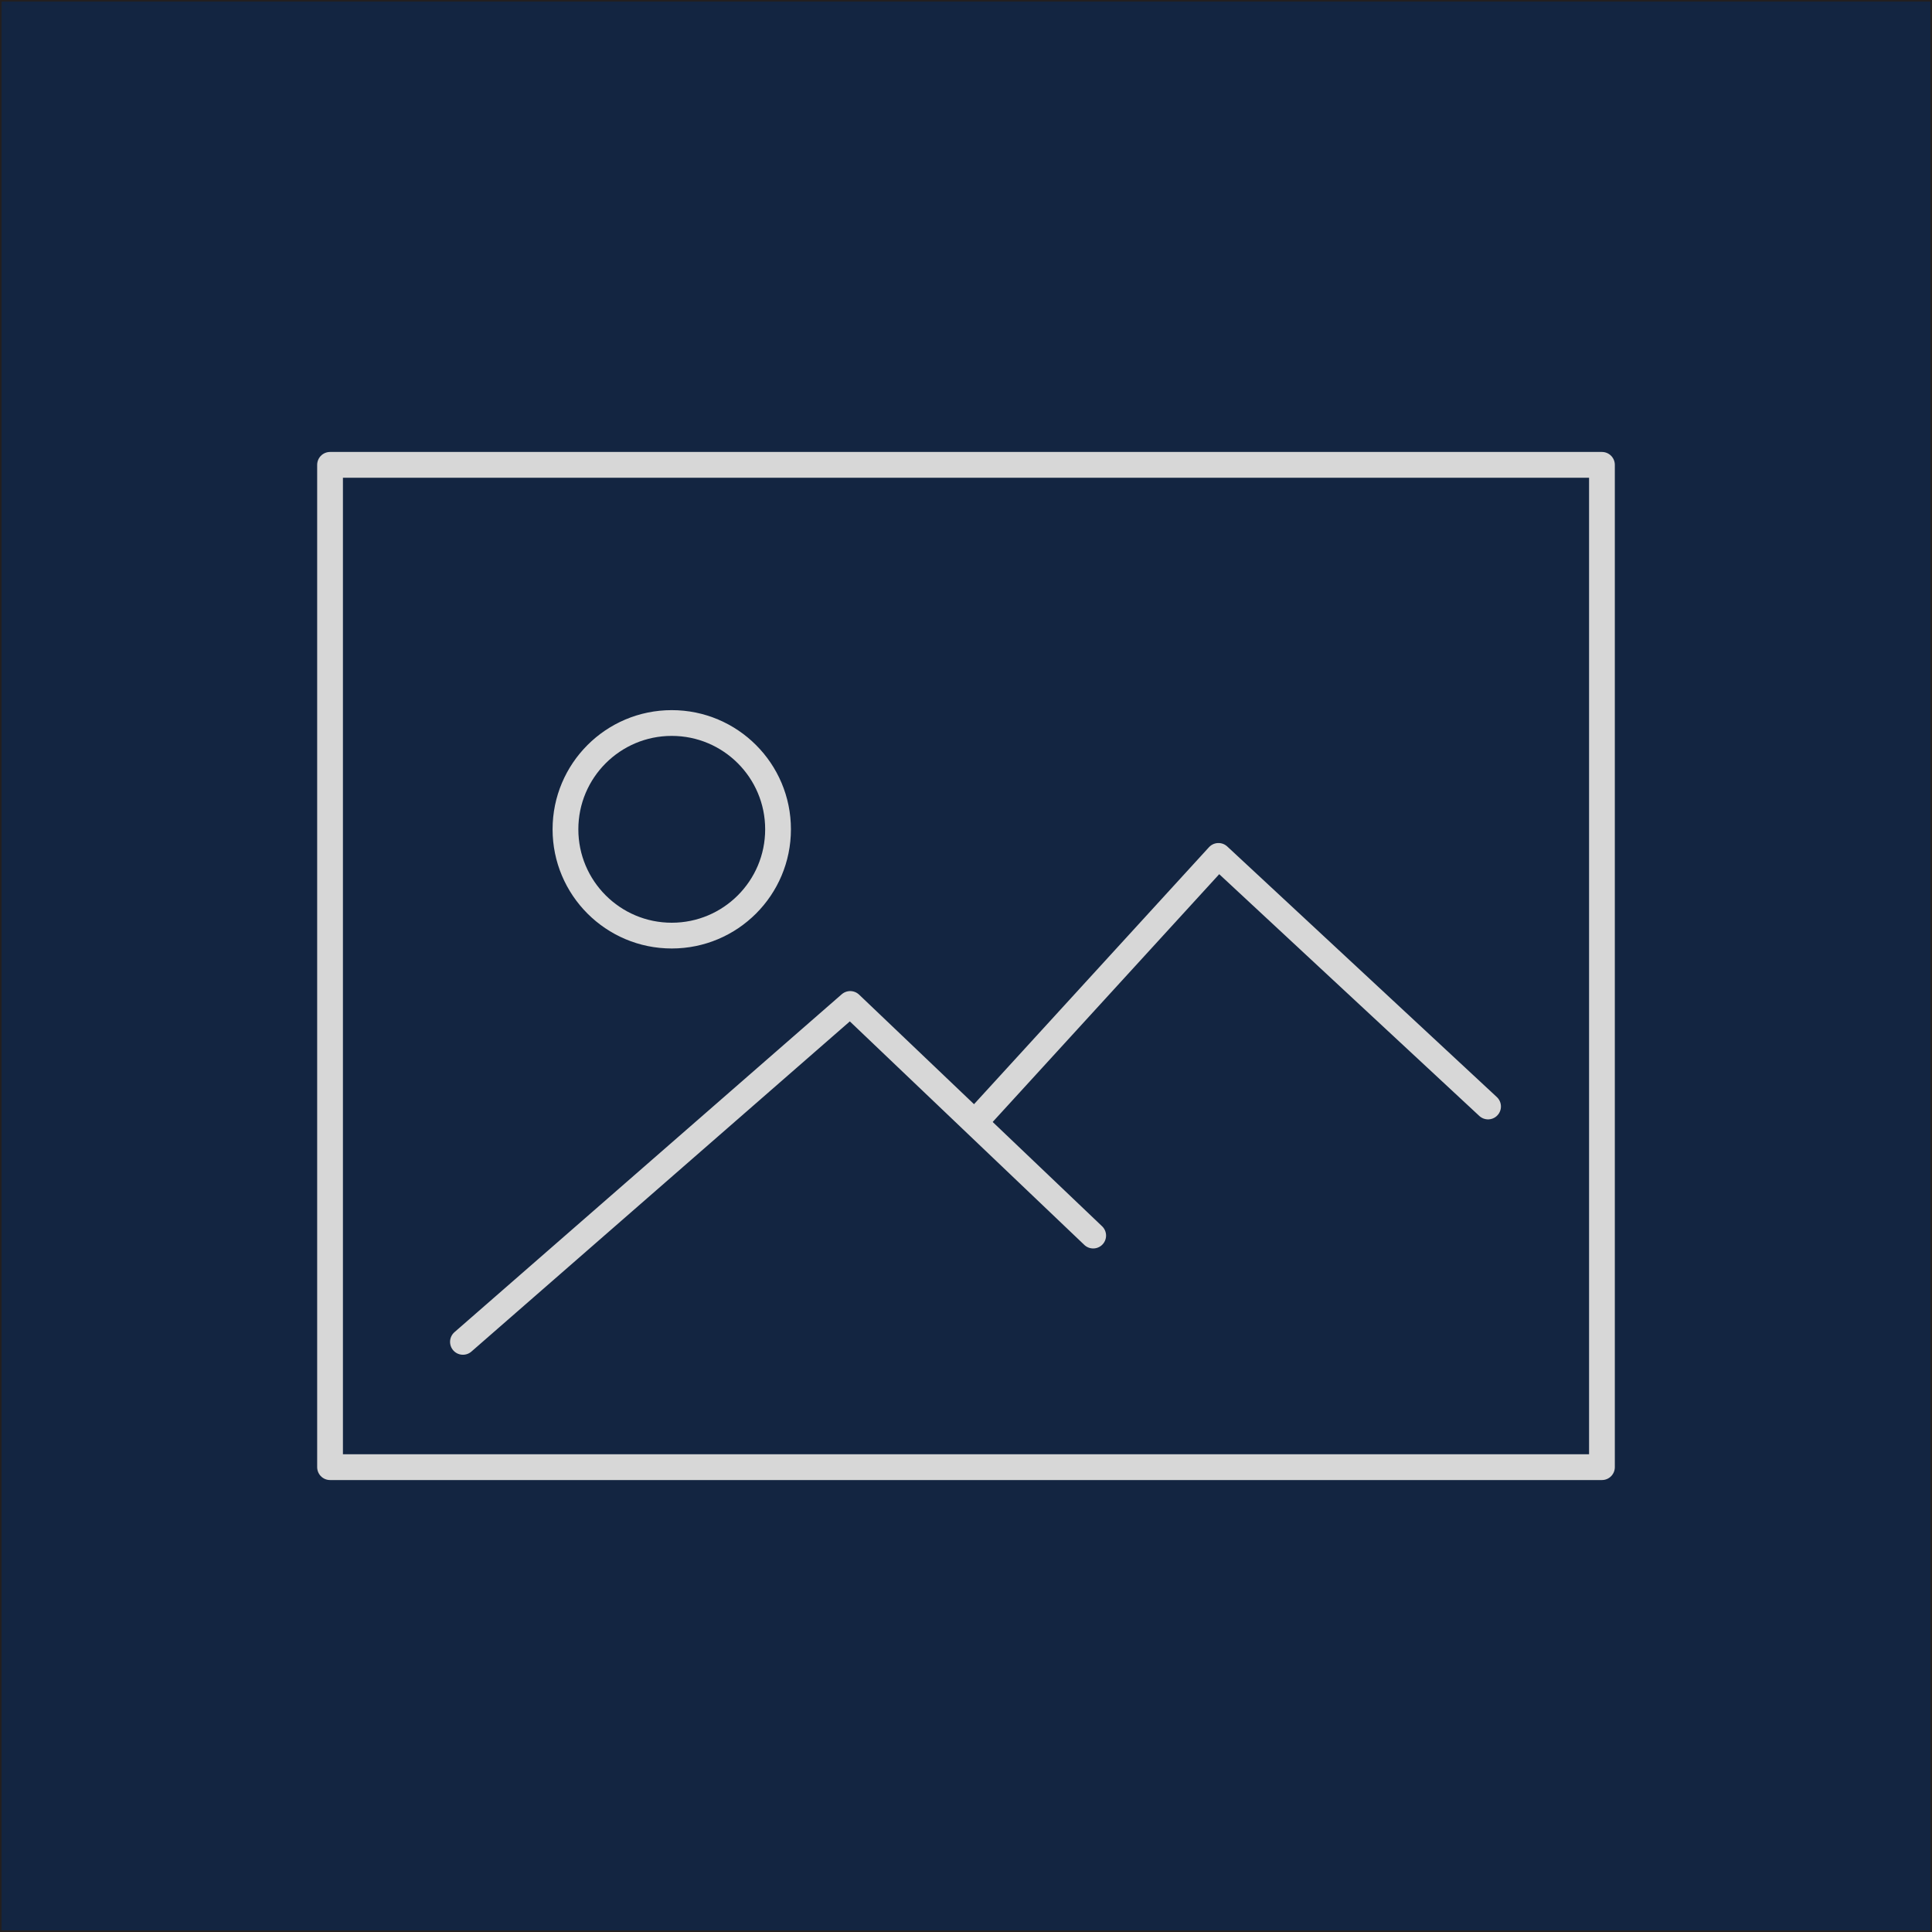 <svg id="Layer_1" data-name="Layer 1" xmlns="http://www.w3.org/2000/svg" viewBox="0 0 600 600"><defs><style>.cls-1{fill:#132541;stroke:#231f20;stroke-miterlimit:10;}.cls-2{fill:none;stroke:#d7d7d7;stroke-linecap:round;stroke-linejoin:round;stroke-width:8px;}</style></defs><title>Fallback</title><rect class="cls-1" width="600" height="600"/><rect class="cls-2" x="102.5" y="144.36" width="395" height="311.28"/><polyline class="cls-2" points="143.77 416.73 264.04 311.79 339.5 383.72"/><polyline class="cls-2" points="462.13 343.63 378.41 265.81 302.95 348.34"/><circle class="cls-2" cx="208.62" cy="257.55" r="33.01"/></svg>
